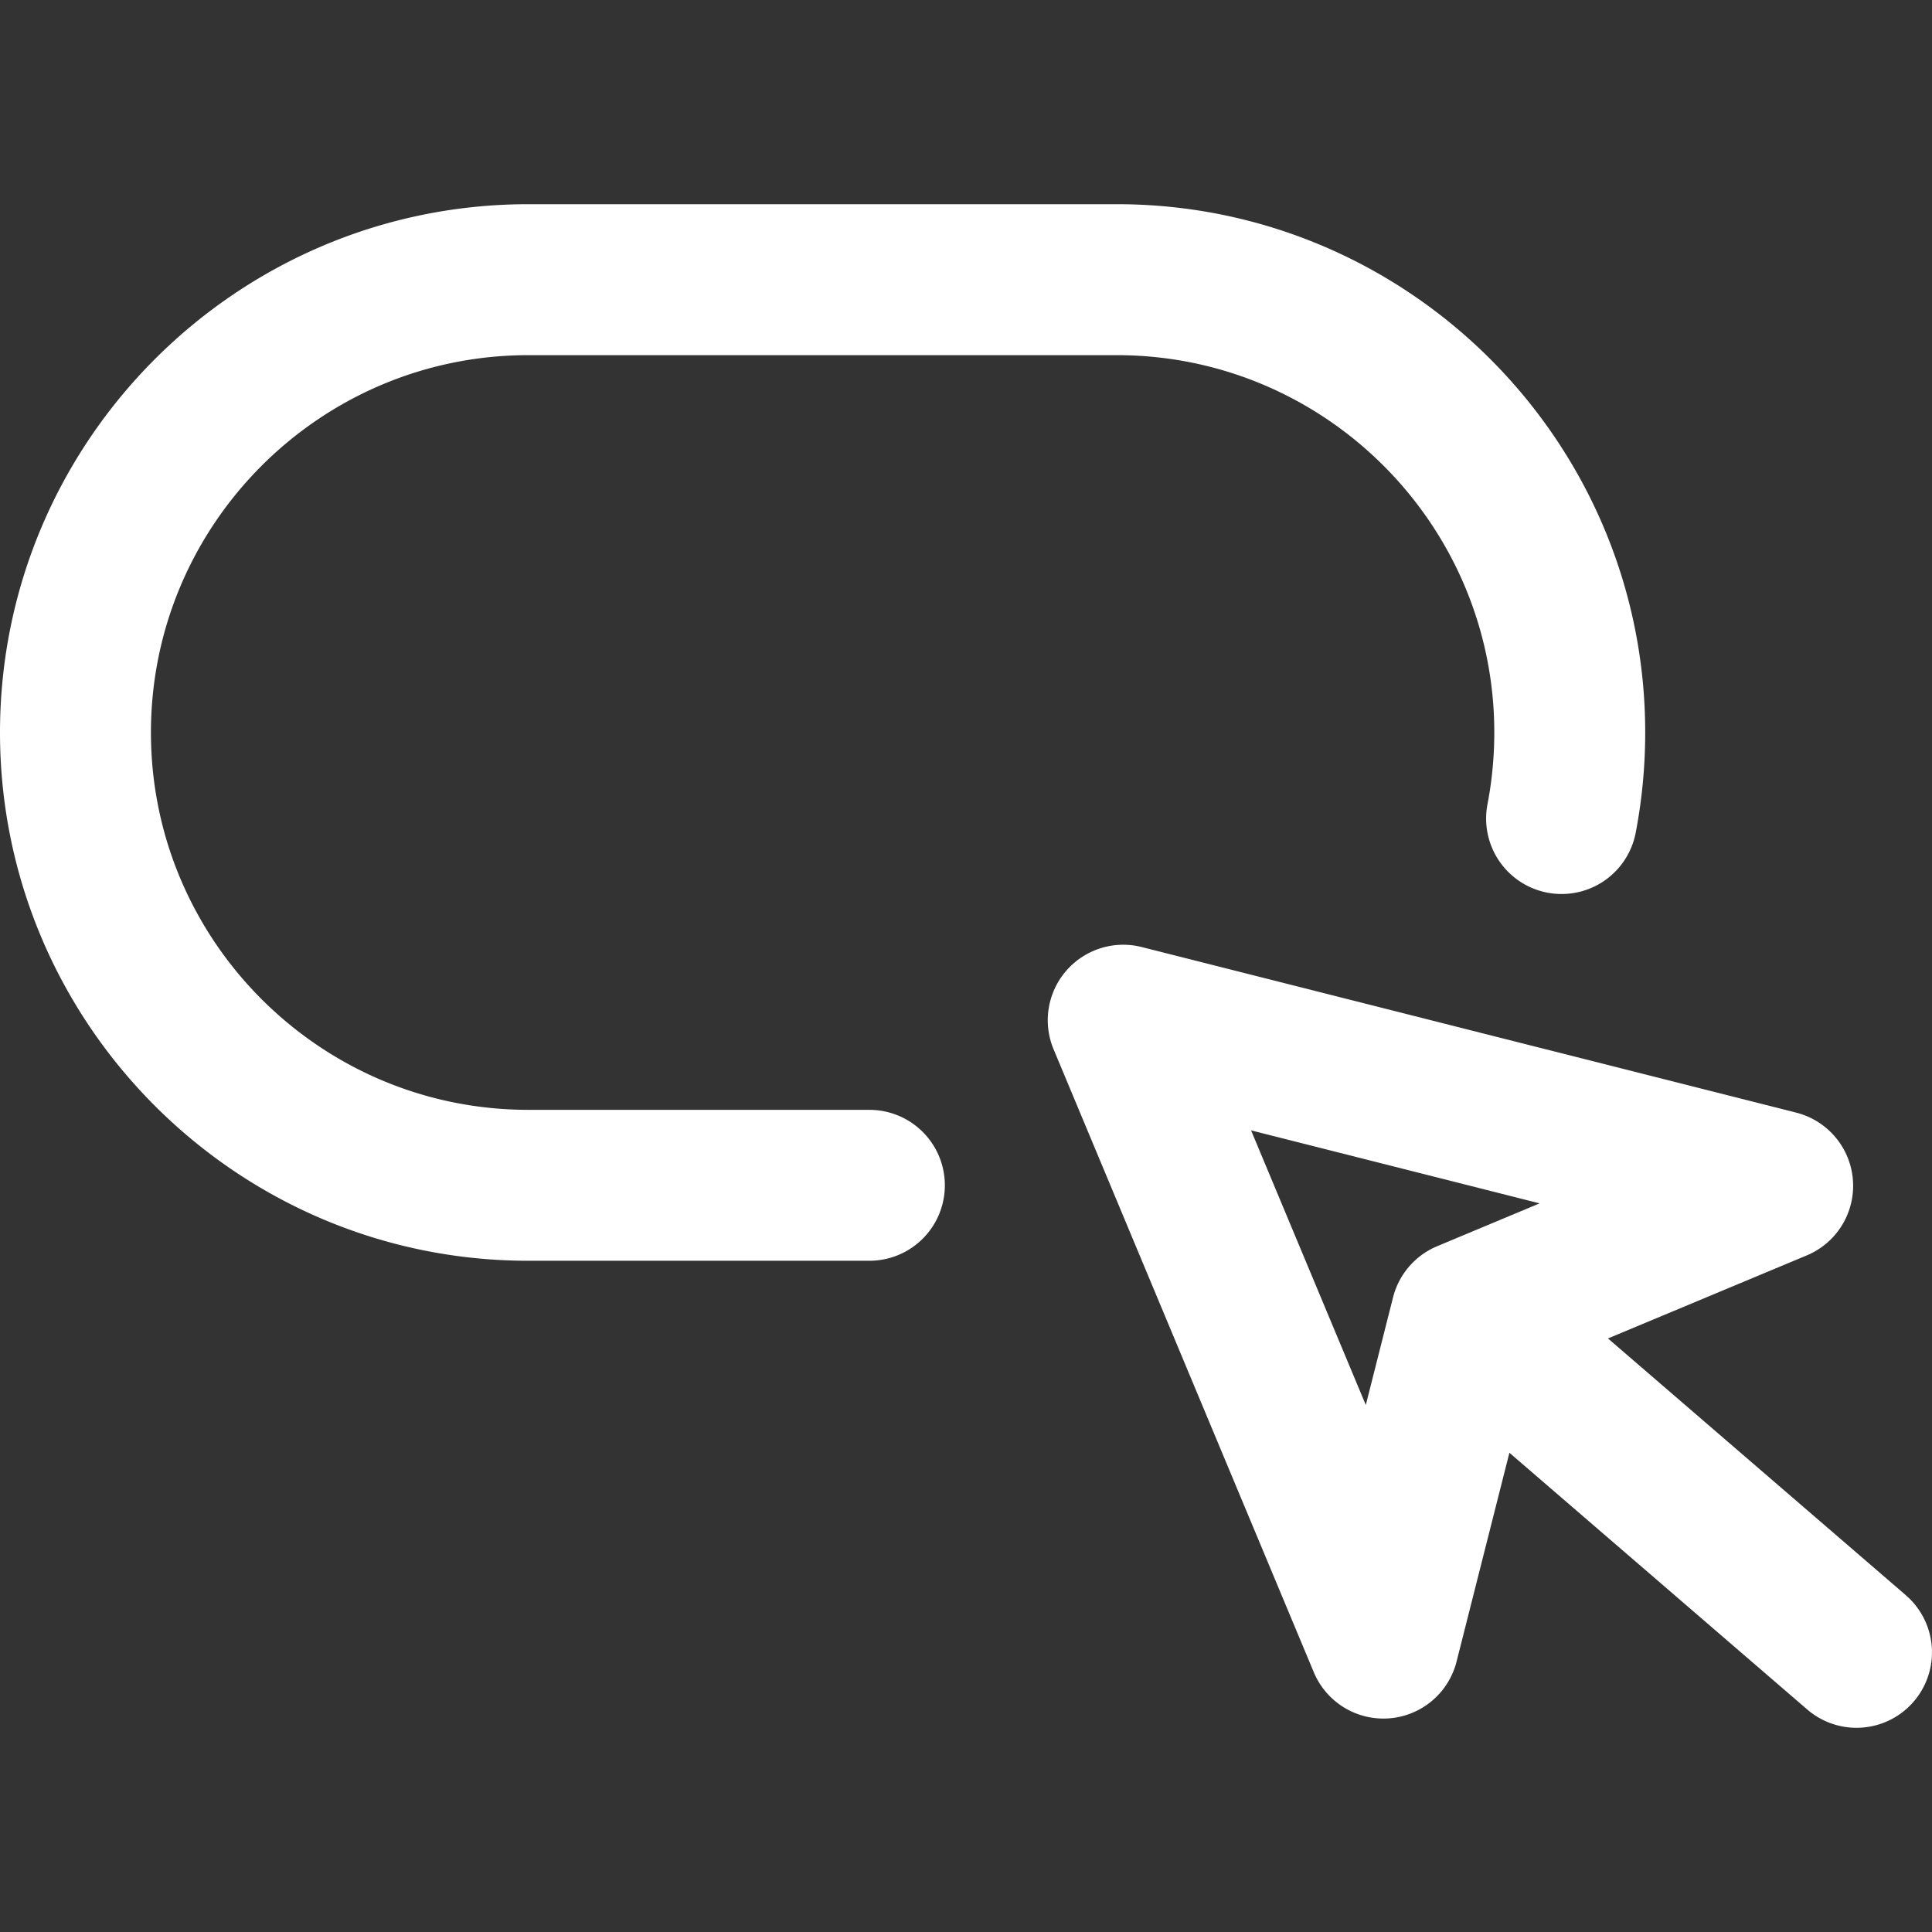 <svg width="72" height="72" fill="none" xmlns="http://www.w3.org/2000/svg"><rect width="100%" height="100%" fill="#333333" stroke="none"/><path d="M32.401 41.36H19.687c-7.754 0-14.062-6.308-14.062-14.062s6.308-14.062 14.063-14.062h21.937c7.754 0 14.063 6.308 14.063 14.062 0 .9-.086 1.8-.254 2.676a2.812 2.812 0 1 0 5.523 1.062c.236-1.225.355-2.482.355-3.738 0-10.856-8.831-19.688-19.687-19.688H19.687C8.832 7.61 0 16.442 0 27.298c0 10.856 8.832 19.687 19.688 19.687H32.4a2.812 2.812 0 1 0 0-5.624Z" fill="#fff"/><path d="M71.023 59.447 59.924 49.88l7.407-3.094a2.812 2.812 0 0 0-.394-5.322l-24.387-6.17a2.813 2.813 0 0 0-3.286 3.81l9.696 23.212a2.812 2.812 0 0 0 5.322-.394l1.969-7.782 11.1 9.568a2.812 2.812 0 1 0 3.672-4.26ZM50.9 52.361l-4.276-10.235 10.754 2.72-3.82 1.597a2.819 2.819 0 0 0-1.643 1.905l-1.016 4.014Z" fill="#fff"/></svg>